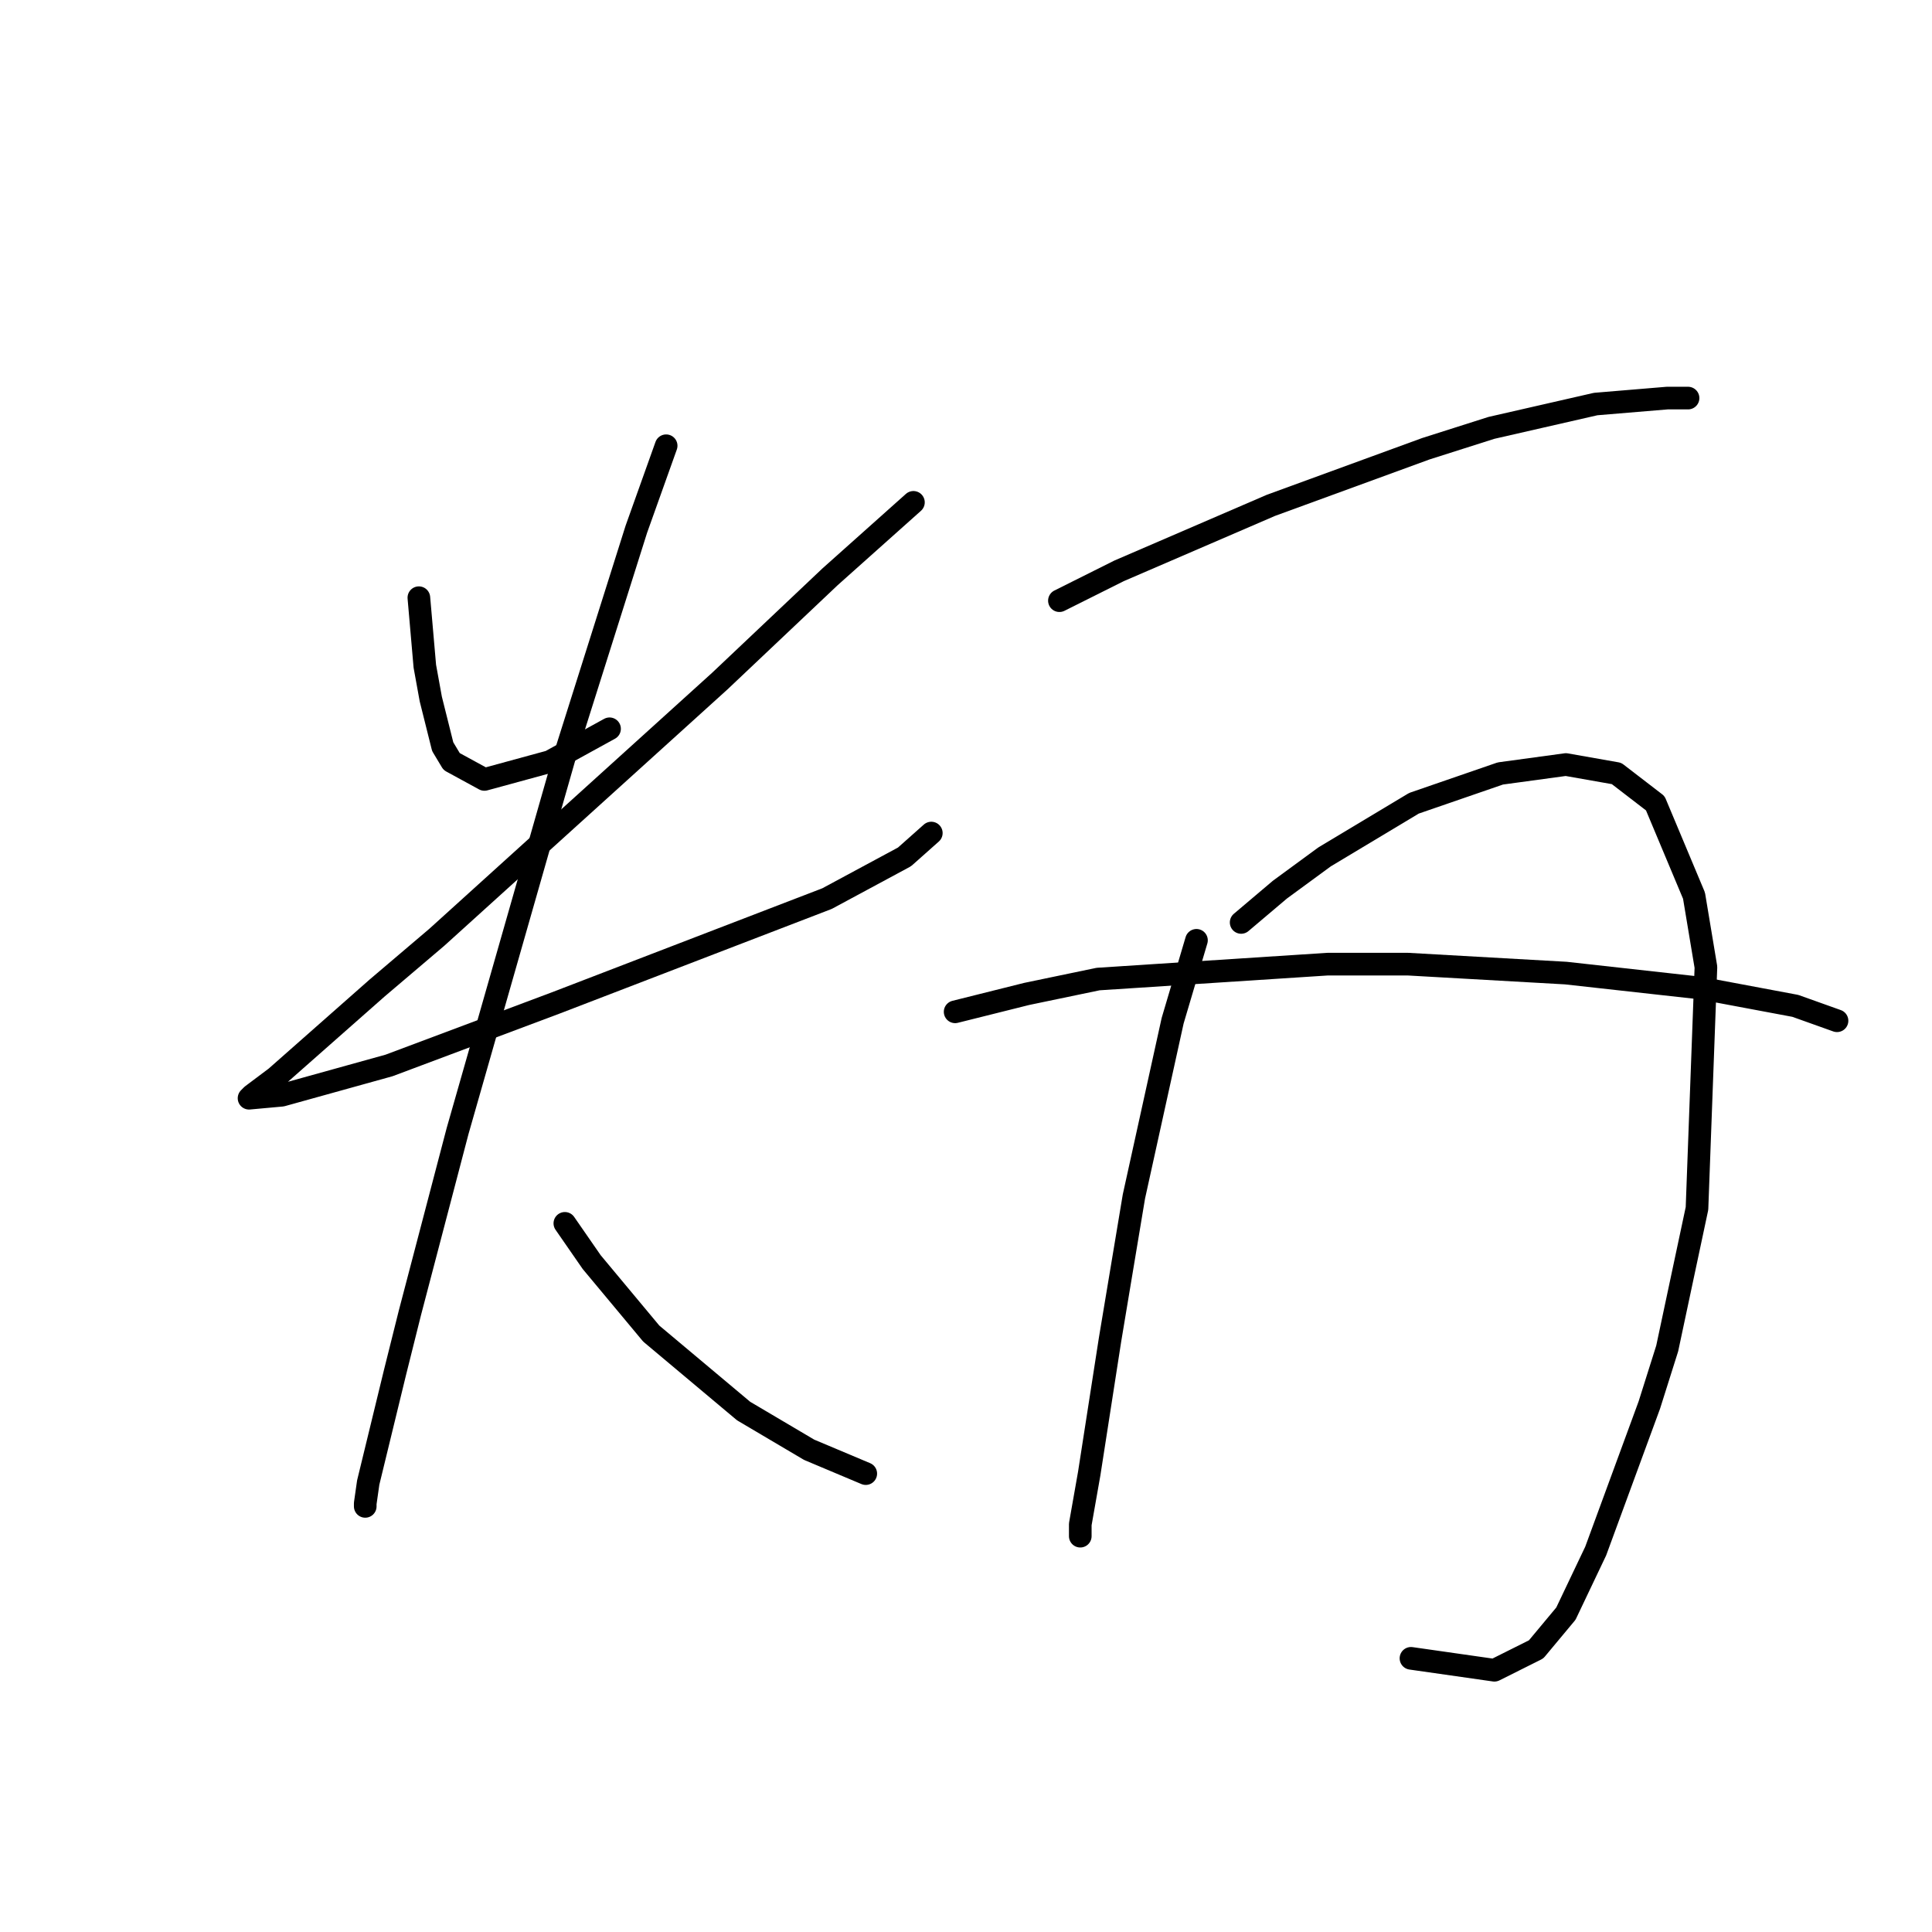 <?xml version="1.0" standalone="no"?>
    <svg width="256" height="256" xmlns="http://www.w3.org/2000/svg" version="1.1">
    <polyline stroke="black" stroke-width="3" stroke-linecap="round" fill="transparent" stroke-linejoin="round" points="55.502 79.198 56.292 88.278 57.081 92.62 58.66 98.936 59.845 100.91 64.187 103.279 72.872 100.91 80.768 96.568 80.768 96.568 " />
        <polyline stroke="black" stroke-width="3" stroke-linecap="round" fill="transparent" stroke-linejoin="round" points="121.034 66.565 109.981 76.434 95.374 90.251 57.871 124.202 49.975 130.913 36.553 142.756 33.395 145.125 33 145.52 37.343 145.125 51.555 141.177 73.662 132.887 94.19 124.991 109.586 119.07 119.85 113.543 123.403 110.385 123.403 110.385 " />
        <polyline stroke="black" stroke-width="3" stroke-linecap="round" fill="transparent" stroke-linejoin="round" points="88.268 59.064 84.321 70.118 74.846 100.121 60.634 149.862 54.318 173.943 52.344 181.839 48.791 196.445 48.396 199.209 48.396 199.603 48.396 199.603 " />
        <polyline stroke="black" stroke-width="3" stroke-linecap="round" fill="transparent" stroke-linejoin="round" points="74.846 162.1 78.399 167.232 86.295 176.707 98.532 186.971 107.217 192.103 114.718 195.261 114.718 195.261 " />
        <polyline stroke="black" stroke-width="3" stroke-linecap="round" fill="transparent" stroke-linejoin="round" points="140.378 79.593 148.274 75.645 168.407 66.96 188.935 59.459 197.62 56.696 211.437 53.538 220.912 52.748 223.675 52.748 223.675 52.748 " />
        <polyline stroke="black" stroke-width="3" stroke-linecap="round" fill="transparent" stroke-linejoin="round" points="158.538 124.597 155.38 135.255 150.248 158.547 147.089 177.496 144.326 195.261 143.142 201.972 143.142 203.551 143.142 203.551 " />
        <polyline stroke="black" stroke-width="3" stroke-linecap="round" fill="transparent" stroke-linejoin="round" points="164.459 122.228 169.591 117.885 175.513 113.543 187.356 106.437 198.805 102.489 207.49 101.305 214.201 102.489 219.333 106.437 224.465 118.675 226.044 128.15 224.86 160.126 220.912 178.68 218.543 186.181 211.437 205.525 207.49 213.815 203.542 218.552 198.015 221.316 186.961 219.737 186.961 219.737 " />
        <polyline stroke="black" stroke-width="3" stroke-linecap="round" fill="transparent" stroke-linejoin="round" points="126.561 134.071 136.036 131.702 145.51 129.729 175.908 127.755 186.567 127.755 207.49 128.939 225.254 130.913 237.887 133.282 243.414 135.255 243.414 135.255 " />
        </svg>